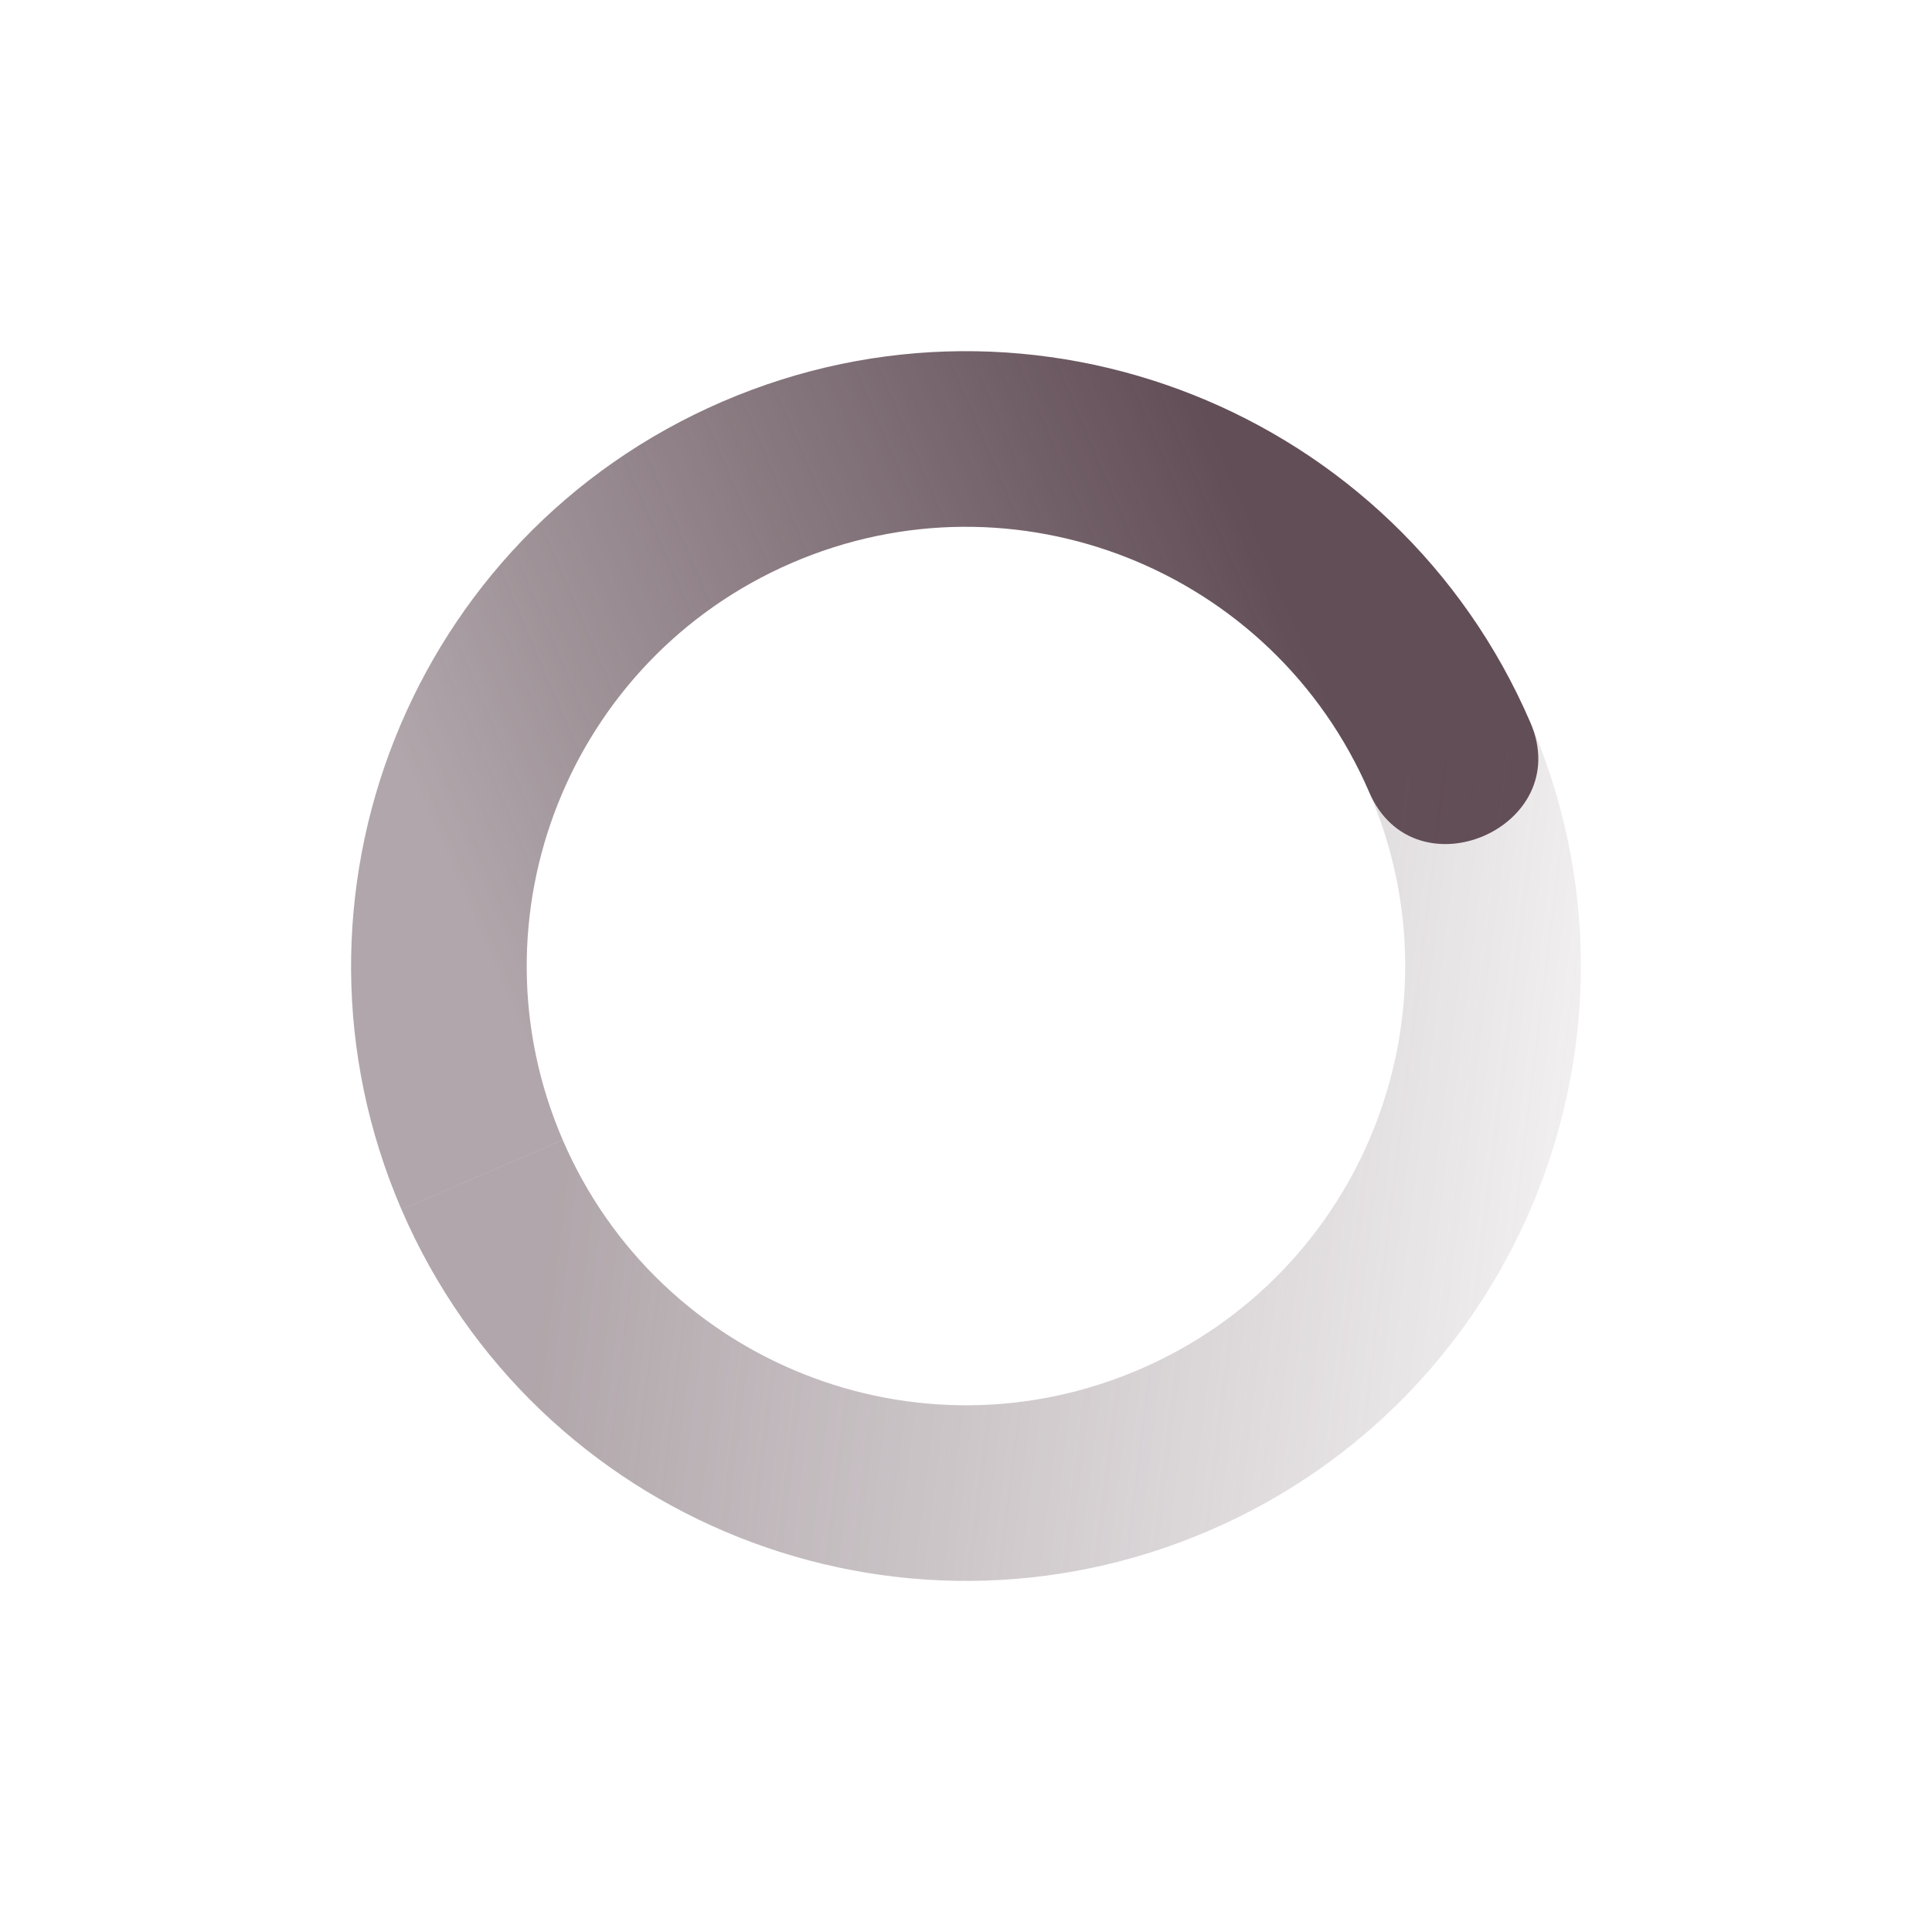 <svg xmlns="http://www.w3.org/2000/svg" width="22" height="22" version="1.1">
 <defs>
  <linearGradient id="linearGradient3605" x1="7" x2="19" y1="12" y2="5" gradientTransform="matrix(.918 -.396 -.396 -.918 4.734 26.772)" gradientUnits="userSpaceOnUse">
   <stop offset="0" stop-color="#624e57" stop-opacity=".5"/>
   <stop offset="1" stop-color="#624e57" stop-opacity="0"/>
  </linearGradient>
  <linearGradient id="linearGradient3611" x1="7" x2="17" y1="12" y2="12" gradientTransform="matrix(-.918 .396 .396 .918 17.265 -4.771)" gradientUnits="userSpaceOnUse">
   <stop offset="0" stop-color="#624e57"/>
   <stop offset="1" stop-color="#624e57" stop-opacity=".5"/>
  </linearGradient>
 </defs>
 <path fill="url(#linearGradient3611)" d="m17.427 8.228c-1.531-3.55-5.65-5.186-9.2-3.655-3.55 1.531-5.186 5.651-3.655 9.2l1.836-0.792c-1.094-2.535 0.075-5.478 2.611-6.572 2.535-1.094 5.478 0.075 6.572 2.611 0.515 1.194 2.351 0.401 1.836-0.792z"/>
 <path fill="url(#linearGradient3605)" d="m17.427 8.228-1.836 0.792c1.094 2.535-0.075 5.478-2.611 6.572-2.536 1.094-5.478-0.075-6.572-2.611l-1.836 0.792c1.531 3.55 5.65 5.186 9.2 3.655s5.186-5.65 3.655-9.2z"/>
</svg>
